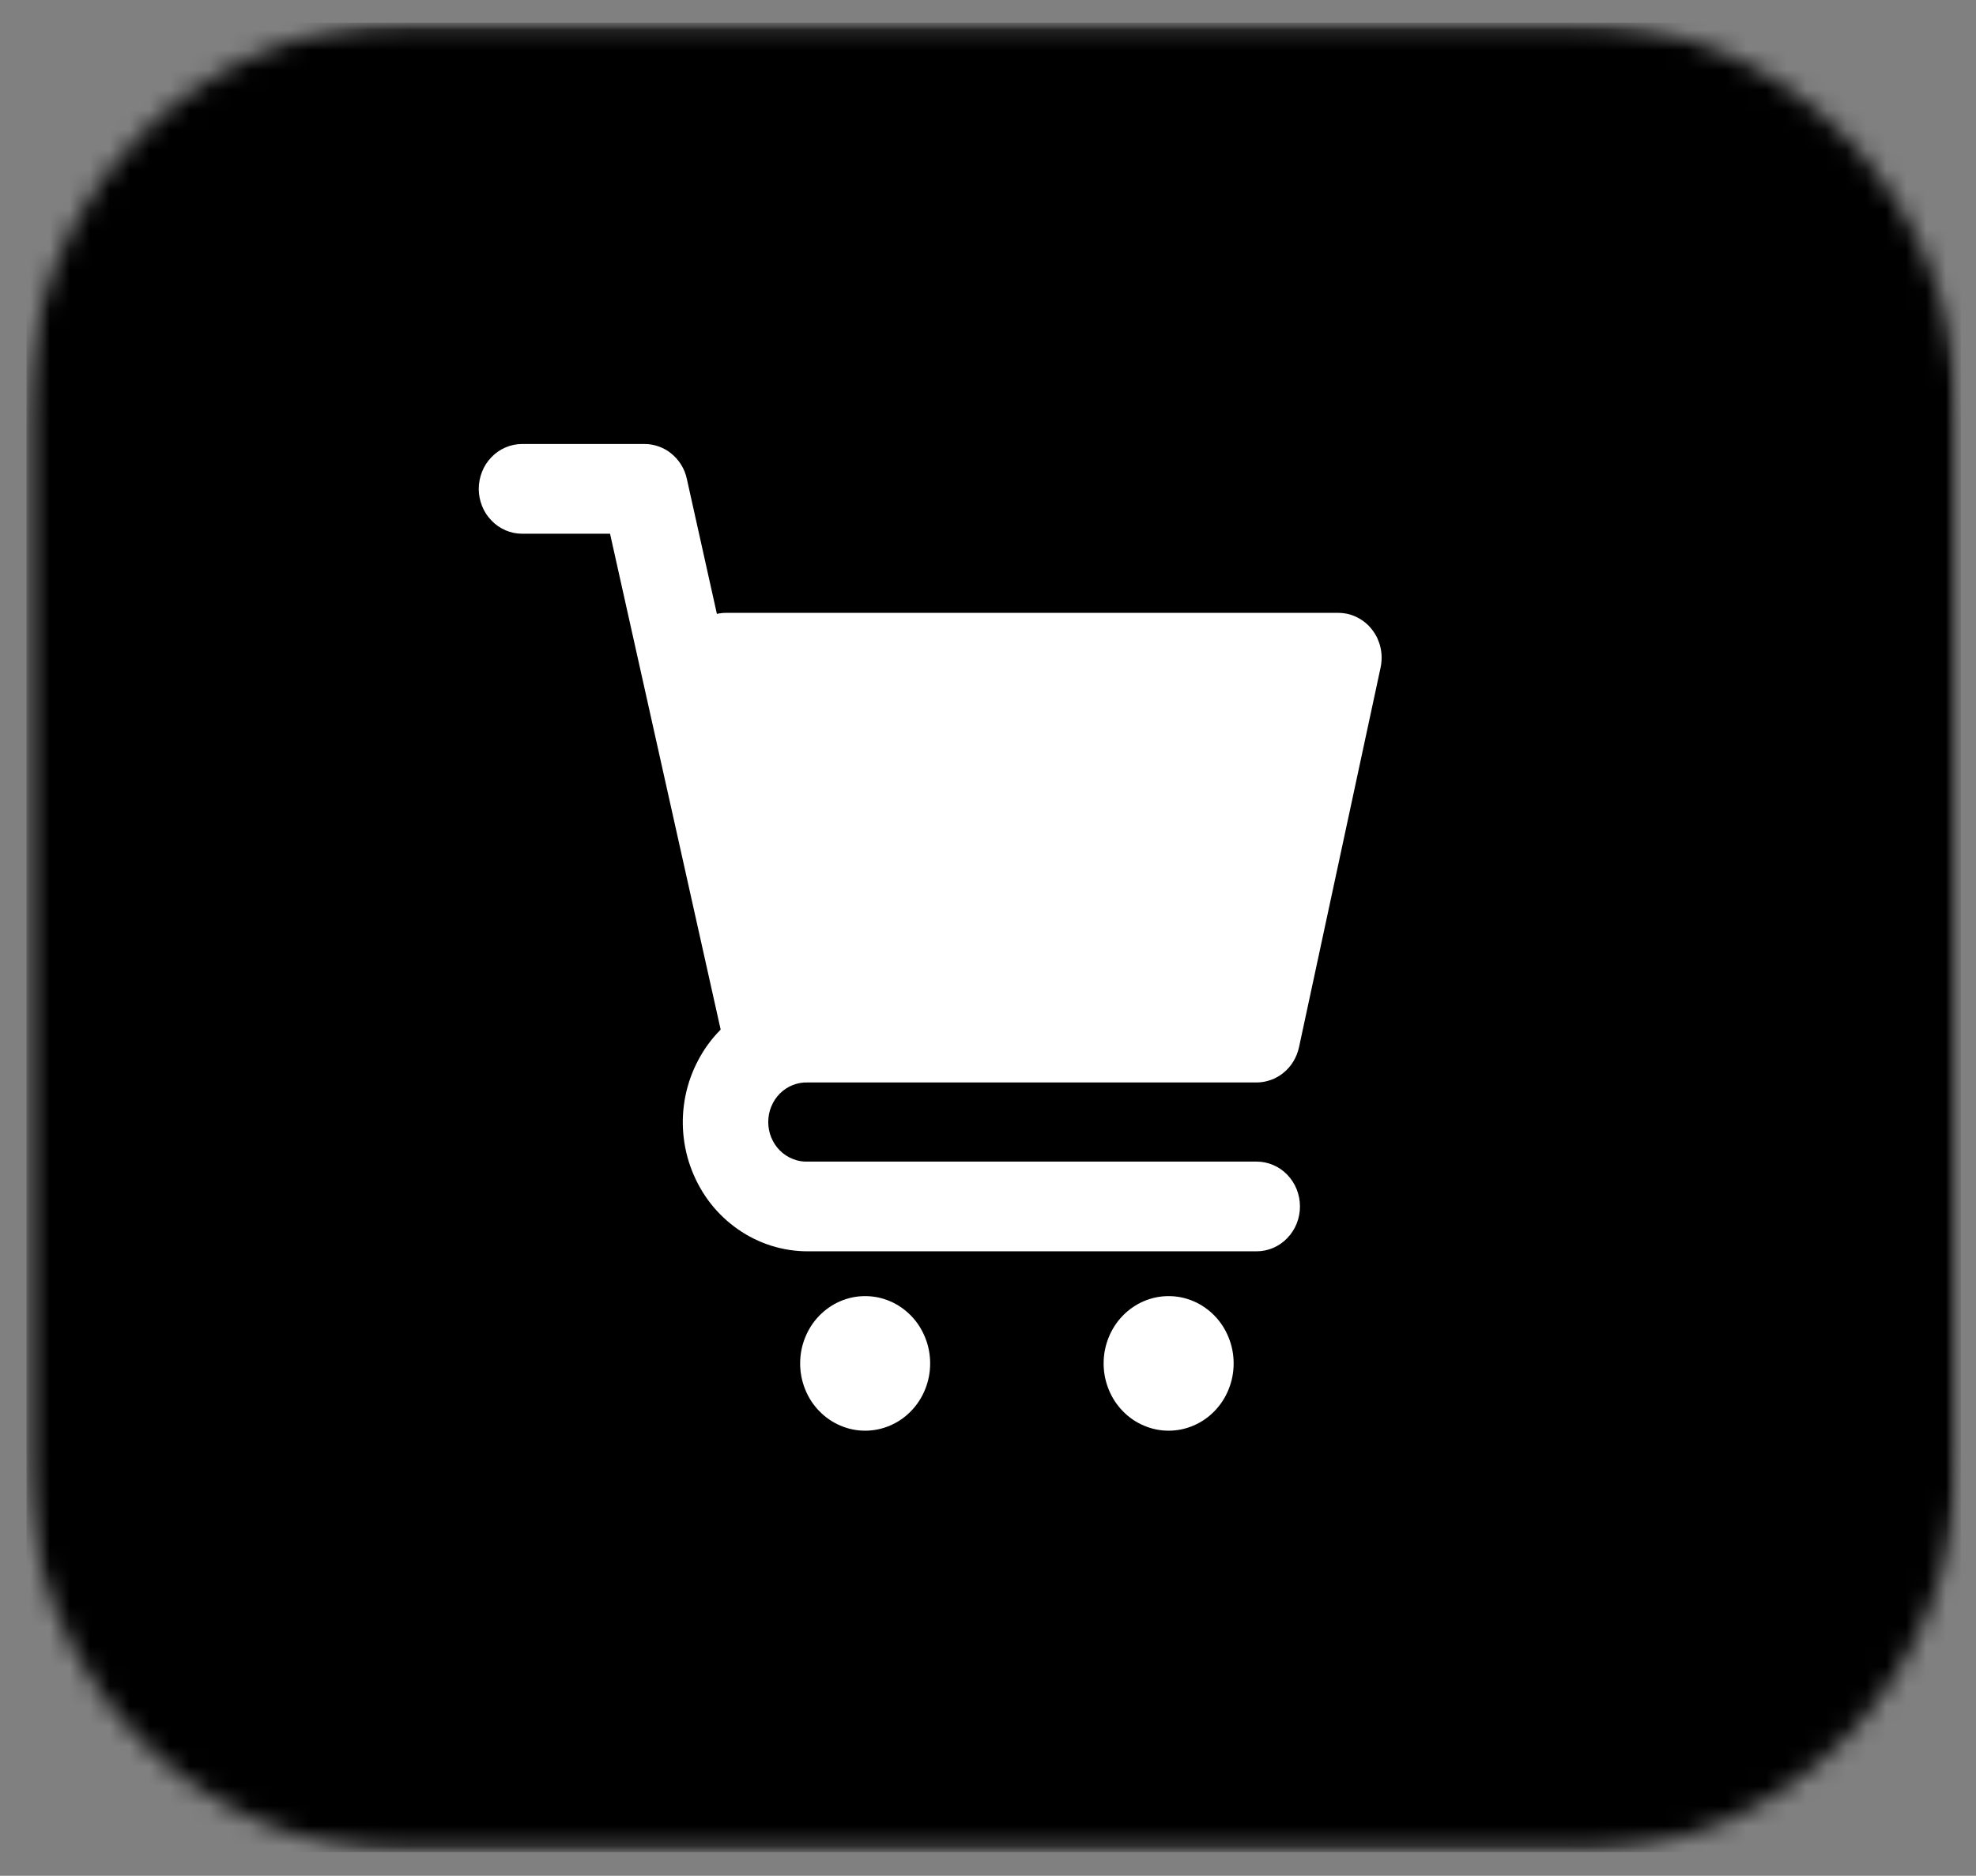 <svg width="99" height="94" viewBox="0 0 99 94" fill="none" xmlns="http://www.w3.org/2000/svg">
<rect x="0" y="0" width="99" height="94" fill="#808080" stroke="none"/>
<mask id="mask0_2_12203" style="mask-type:luminance" maskUnits="userSpaceOnUse" x="0" y="0" width="99" height="94">
<path d="M98.984 0.657H0.783V93.504H98.984V0.657Z" fill="white"/>
</mask>
<g mask="url(#mask0_2_12203)">
<mask id="mask1_2_12203" style="mask-type:luminance" maskUnits="userSpaceOnUse" x="1" y="1" width="98" height="92">
<path d="M1.328 1.139H98.137V92.816H1.328V1.139Z" fill="white"/>
</mask>
<g mask="url(#mask1_2_12203)">
<mask id="mask2_2_12203" style="mask-type:luminance" maskUnits="userSpaceOnUse" x="1" y="1" width="98" height="92">
<path d="M20.376 1.139H79.046C84.099 1.139 88.944 3.216 92.515 6.911C96.087 10.607 98.094 15.619 98.094 20.847V73.108C98.094 78.332 96.087 83.345 92.515 87.044C88.944 90.739 84.099 92.816 79.046 92.816H20.376C15.326 92.816 10.482 90.739 6.907 87.044C3.335 83.345 1.328 78.332 1.328 73.108V20.847C1.328 15.619 3.335 10.607 6.907 6.911C10.482 3.216 15.326 1.139 20.376 1.139Z" fill="white"/>
</mask>
<g mask="url(#mask2_2_12203)">
<path d="M1.328 1.139H98.24V92.816H1.328V1.139Z" fill="black"/>
</g>
</g>
</g>
<path d="M62.958 58.21H40.471C40.213 58.221 39.962 58.176 39.717 58.077C39.476 57.981 39.261 57.841 39.072 57.653C38.887 57.468 38.742 57.249 38.642 57.002C38.54 56.753 38.49 56.496 38.49 56.226C38.49 55.959 38.54 55.699 38.642 55.453C38.742 55.203 38.887 54.987 39.072 54.799C39.261 54.614 39.476 54.471 39.717 54.375C39.962 54.279 40.213 54.234 40.471 54.245H62.958C63.206 54.245 63.444 54.2 63.679 54.115C63.91 54.033 64.125 53.909 64.317 53.749C64.512 53.588 64.674 53.4 64.803 53.184C64.935 52.965 65.025 52.732 65.081 52.483L69.171 33.445C69.205 33.281 69.221 33.113 69.221 32.946C69.221 32.778 69.201 32.61 69.165 32.45C69.129 32.285 69.072 32.128 69.003 31.974C68.93 31.823 68.844 31.683 68.742 31.553C68.639 31.42 68.527 31.303 68.398 31.197C68.272 31.095 68.133 31.006 67.988 30.934C67.842 30.859 67.687 30.804 67.528 30.766C67.373 30.732 67.21 30.712 67.049 30.712H36.38C36.225 30.712 36.07 30.729 35.917 30.763L34.41 23.992C34.357 23.745 34.264 23.512 34.132 23.297C34 23.081 33.837 22.897 33.646 22.739C33.454 22.578 33.242 22.459 33.011 22.377C32.776 22.291 32.538 22.25 32.293 22.25H26.159C25.871 22.25 25.593 22.308 25.329 22.421C25.061 22.534 24.826 22.698 24.625 22.907C24.419 23.119 24.261 23.362 24.152 23.639C24.043 23.913 23.986 24.2 23.986 24.498C23.986 24.796 24.043 25.083 24.152 25.357C24.261 25.634 24.419 25.877 24.625 26.085C24.826 26.298 25.061 26.459 25.329 26.575C25.593 26.688 25.871 26.746 26.159 26.746H30.564L36.106 51.596C35.66 52.045 35.286 52.551 34.988 53.116C34.687 53.68 34.472 54.276 34.343 54.905C34.215 55.538 34.178 56.175 34.234 56.814C34.291 57.458 34.436 58.077 34.671 58.672C34.906 59.268 35.22 59.818 35.61 60.318C36.004 60.818 36.46 61.245 36.976 61.605C37.492 61.964 38.047 62.237 38.642 62.426C39.241 62.614 39.849 62.706 40.471 62.706H62.958C63.246 62.706 63.523 62.648 63.788 62.535C64.056 62.419 64.291 62.258 64.492 62.046C64.697 61.837 64.853 61.594 64.965 61.317C65.074 61.043 65.13 60.756 65.13 60.458C65.13 60.161 65.074 59.873 64.965 59.596C64.853 59.322 64.697 59.079 64.492 58.867C64.291 58.658 64.056 58.494 63.788 58.381C63.523 58.269 63.246 58.21 62.958 58.21Z" fill="white"/>
<path d="M46.602 68.324C46.602 68.769 46.52 69.2 46.354 69.614C46.189 70.028 45.954 70.391 45.65 70.706C45.343 71.024 44.992 71.267 44.592 71.438C44.192 71.609 43.778 71.695 43.345 71.695C42.912 71.695 42.499 71.609 42.099 71.438C41.698 71.267 41.348 71.024 41.04 70.706C40.736 70.391 40.501 70.028 40.336 69.614C40.171 69.2 40.088 68.769 40.088 68.324C40.088 67.876 40.171 67.445 40.336 67.034C40.501 66.62 40.736 66.254 41.04 65.939C41.348 65.625 41.698 65.378 42.099 65.207C42.499 65.036 42.912 64.951 43.345 64.951C43.778 64.951 44.192 65.036 44.592 65.207C44.992 65.378 45.343 65.625 45.65 65.939C45.954 66.254 46.189 66.62 46.354 67.034C46.52 67.445 46.602 67.876 46.602 68.324Z" fill="white"/>
<path d="M61.807 68.324C61.807 68.769 61.725 69.2 61.559 69.614C61.394 70.028 61.159 70.391 60.855 70.706C60.548 71.024 60.197 71.267 59.797 71.438C59.397 71.609 58.983 71.695 58.55 71.695C58.117 71.695 57.704 71.609 57.304 71.438C56.903 71.267 56.553 71.024 56.245 70.706C55.941 70.391 55.706 70.028 55.541 69.614C55.376 69.2 55.293 68.769 55.293 68.324C55.293 67.876 55.376 67.445 55.541 67.034C55.706 66.62 55.941 66.254 56.245 65.939C56.553 65.625 56.903 65.378 57.304 65.207C57.704 65.036 58.117 64.951 58.55 64.951C58.983 64.951 59.397 65.036 59.797 65.207C60.197 65.378 60.548 65.625 60.855 65.939C61.159 66.254 61.394 66.62 61.559 67.034C61.725 67.445 61.807 67.876 61.807 68.324Z" fill="white"/>
</svg>
